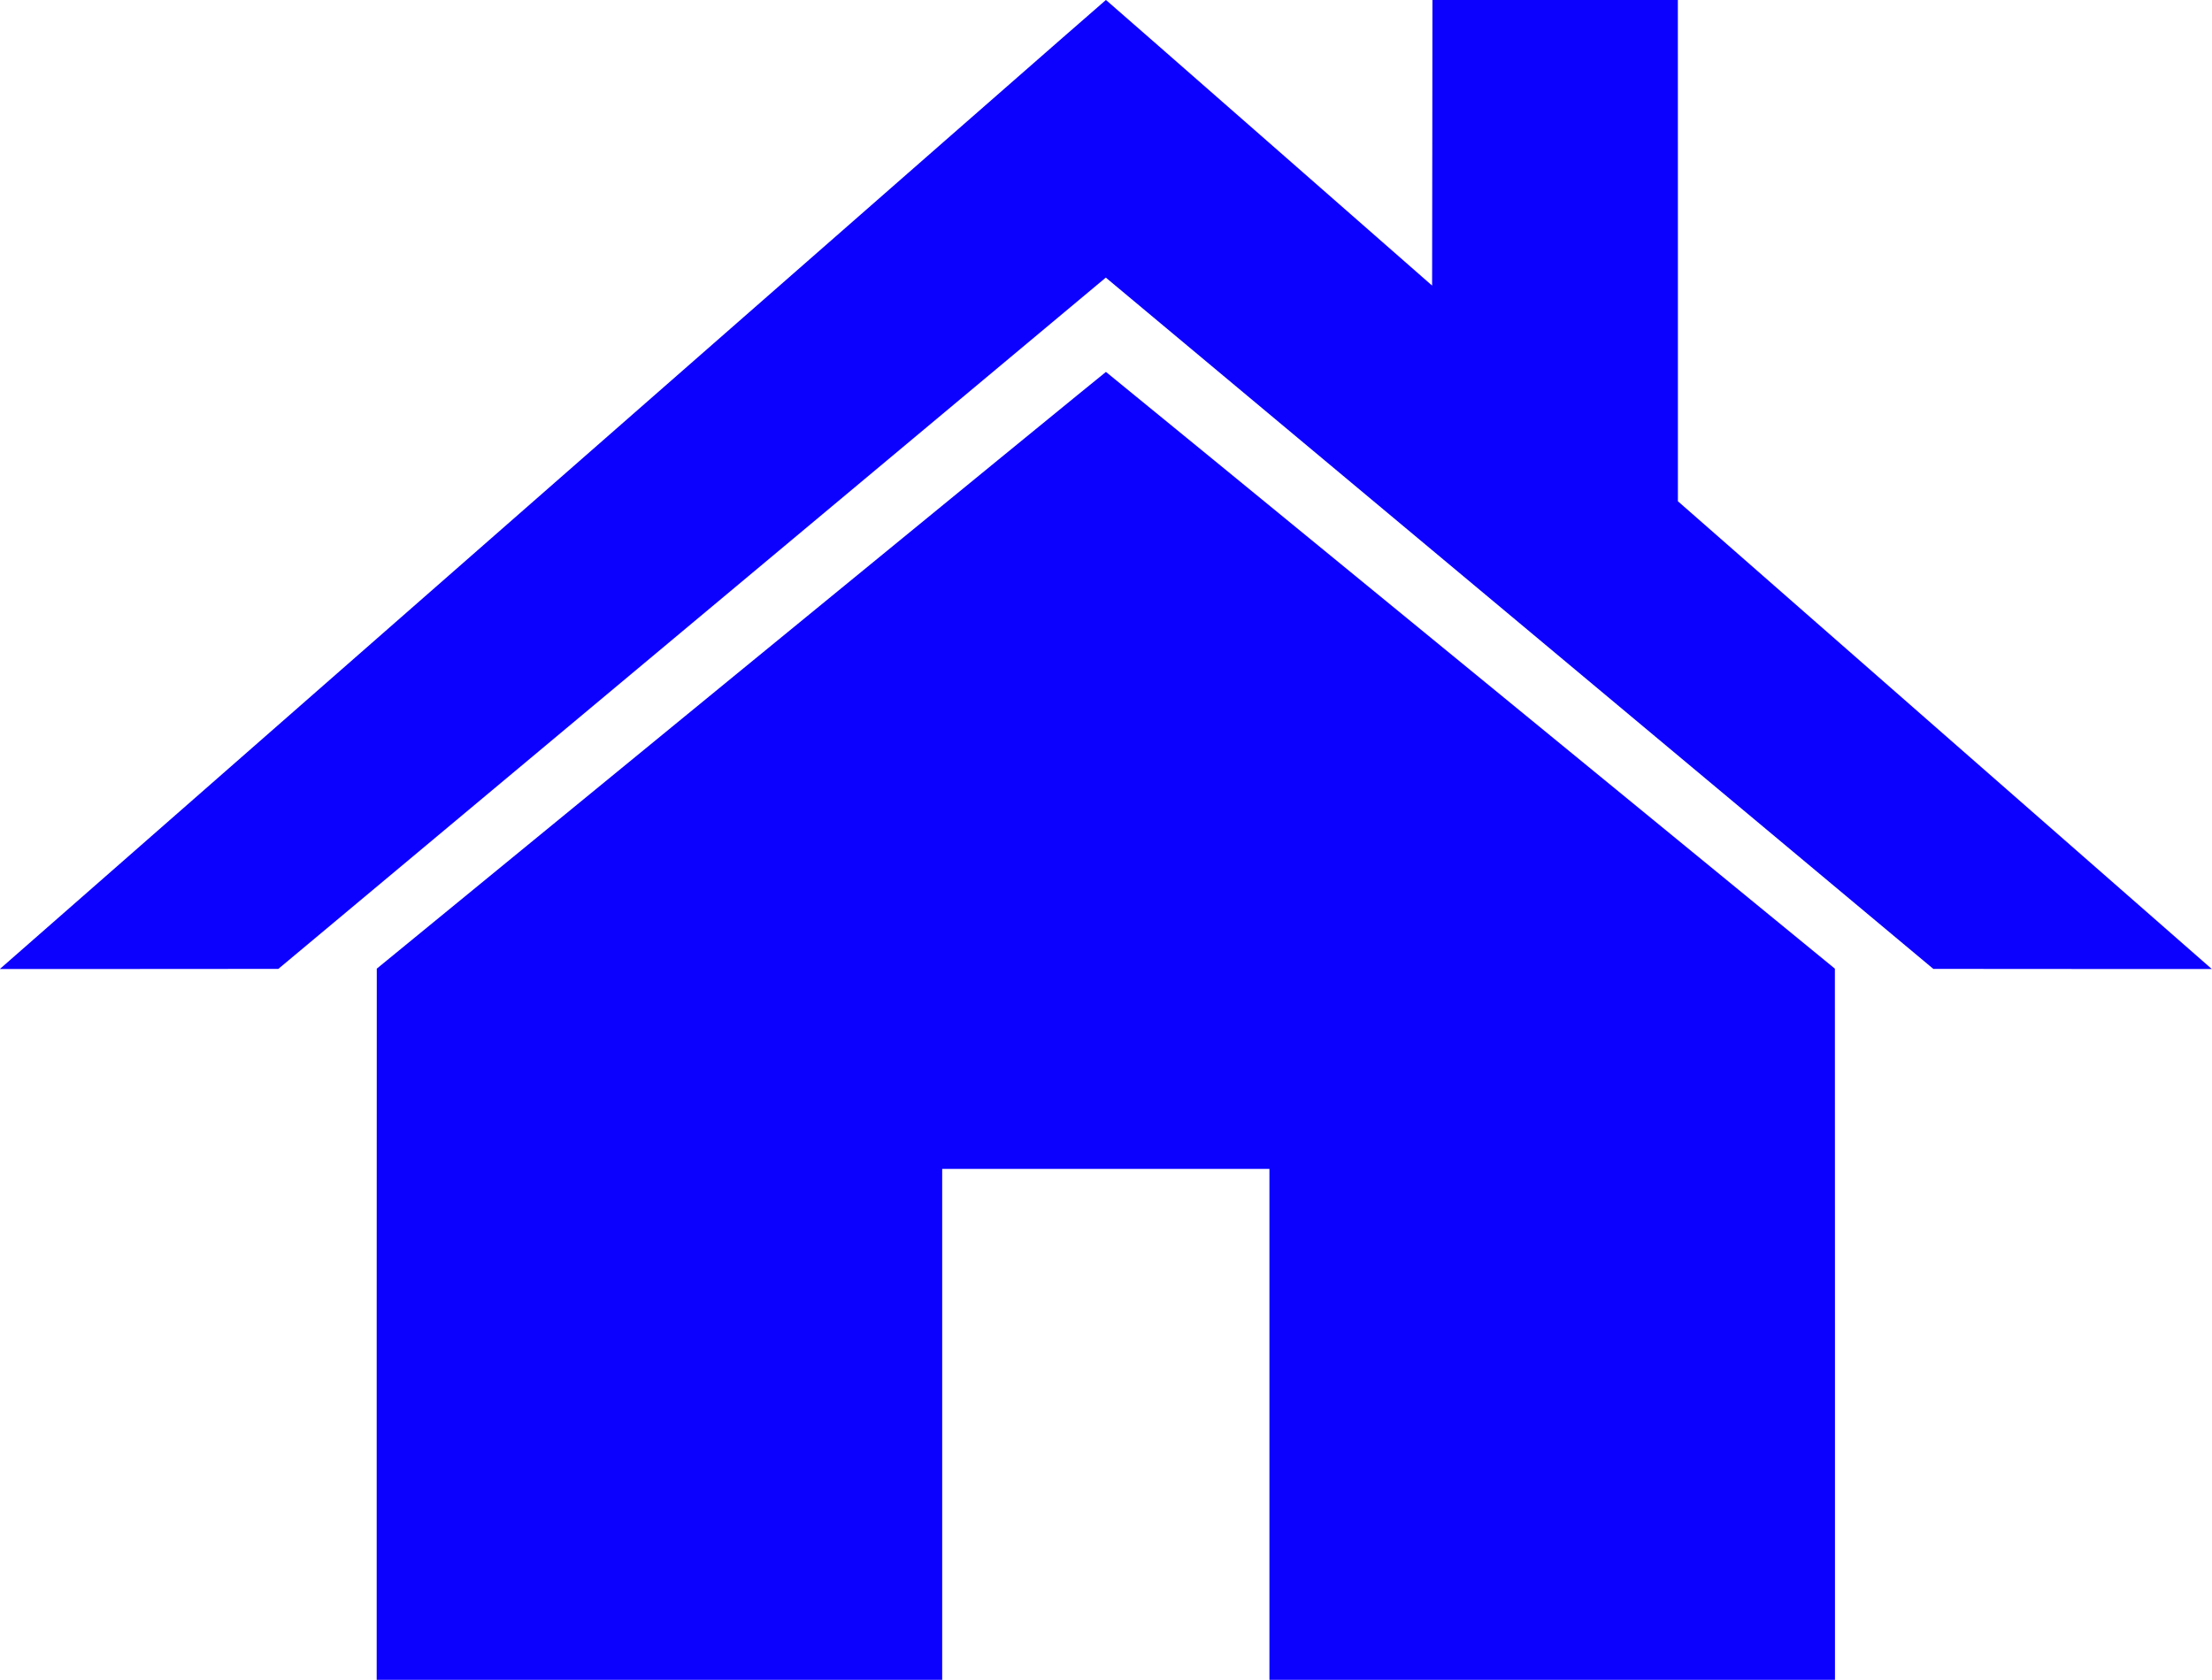 <?xml version="1.0" encoding="UTF-8"?>
<!DOCTYPE svg PUBLIC "-//W3C//DTD SVG 1.1//EN" "http://www.w3.org/Graphics/SVG/1.1/DTD/svg11.dtd">
<!-- Creator: CorelDRAW X7 -->
<svg xmlns="http://www.w3.org/2000/svg" xml:space="preserve" width="47.318in" height="35.944in" version="1.1" style="shape-rendering:geometricPrecision; text-rendering:geometricPrecision; image-rendering:optimizeQuality; fill-rule:evenodd; clip-rule:evenodd"
viewBox="0 0 47318 35944"
 xmlns:xlink="http://www.w3.org/1999/xlink">
 <defs>
  <style type="text/css">
   <![CDATA[
    .fil0 {fill:#0C01FF}
   ]]>
  </style>
 </defs>
 <g id="Capa_x0020_1">
  <g id="_1865734593024">
   <path class="fil0" d="M11871 10322c-6478,5681 -11800,10346 -11827,10368l-48 41 2979 0 2979 -2 8851 -7396 8850 -7394 8852 7394 8850 7396 2979 2 2978 0 -45 -39c-25,-21 -2594,-2272 -5711,-5003l-5665 -4965 0 -5366 -1 -5363 -2625 0 -2625 0 -3 3058 -4 3057 -3484 -3054c-1916,-1679 -3489,-3056 -3493,-3057 -5,-2 -5309,4644 -11787,10323l0 0z"/>
   <path class="fil0" d="M15854 14339l-7794 6385 -2 7607 0 7608 6049 0 6048 0 0 -5465 0 -5466 3500 0 3500 0 0 5466 0 5465 6049 0 6049 0 0 -7608 -2 -7607 -7791 -6382c-4285,-3510 -7796,-6384 -7802,-6385 -5,-1 -3516,2870 -7804,6382l0 0z"/>
  </g>
 </g>
</svg>
